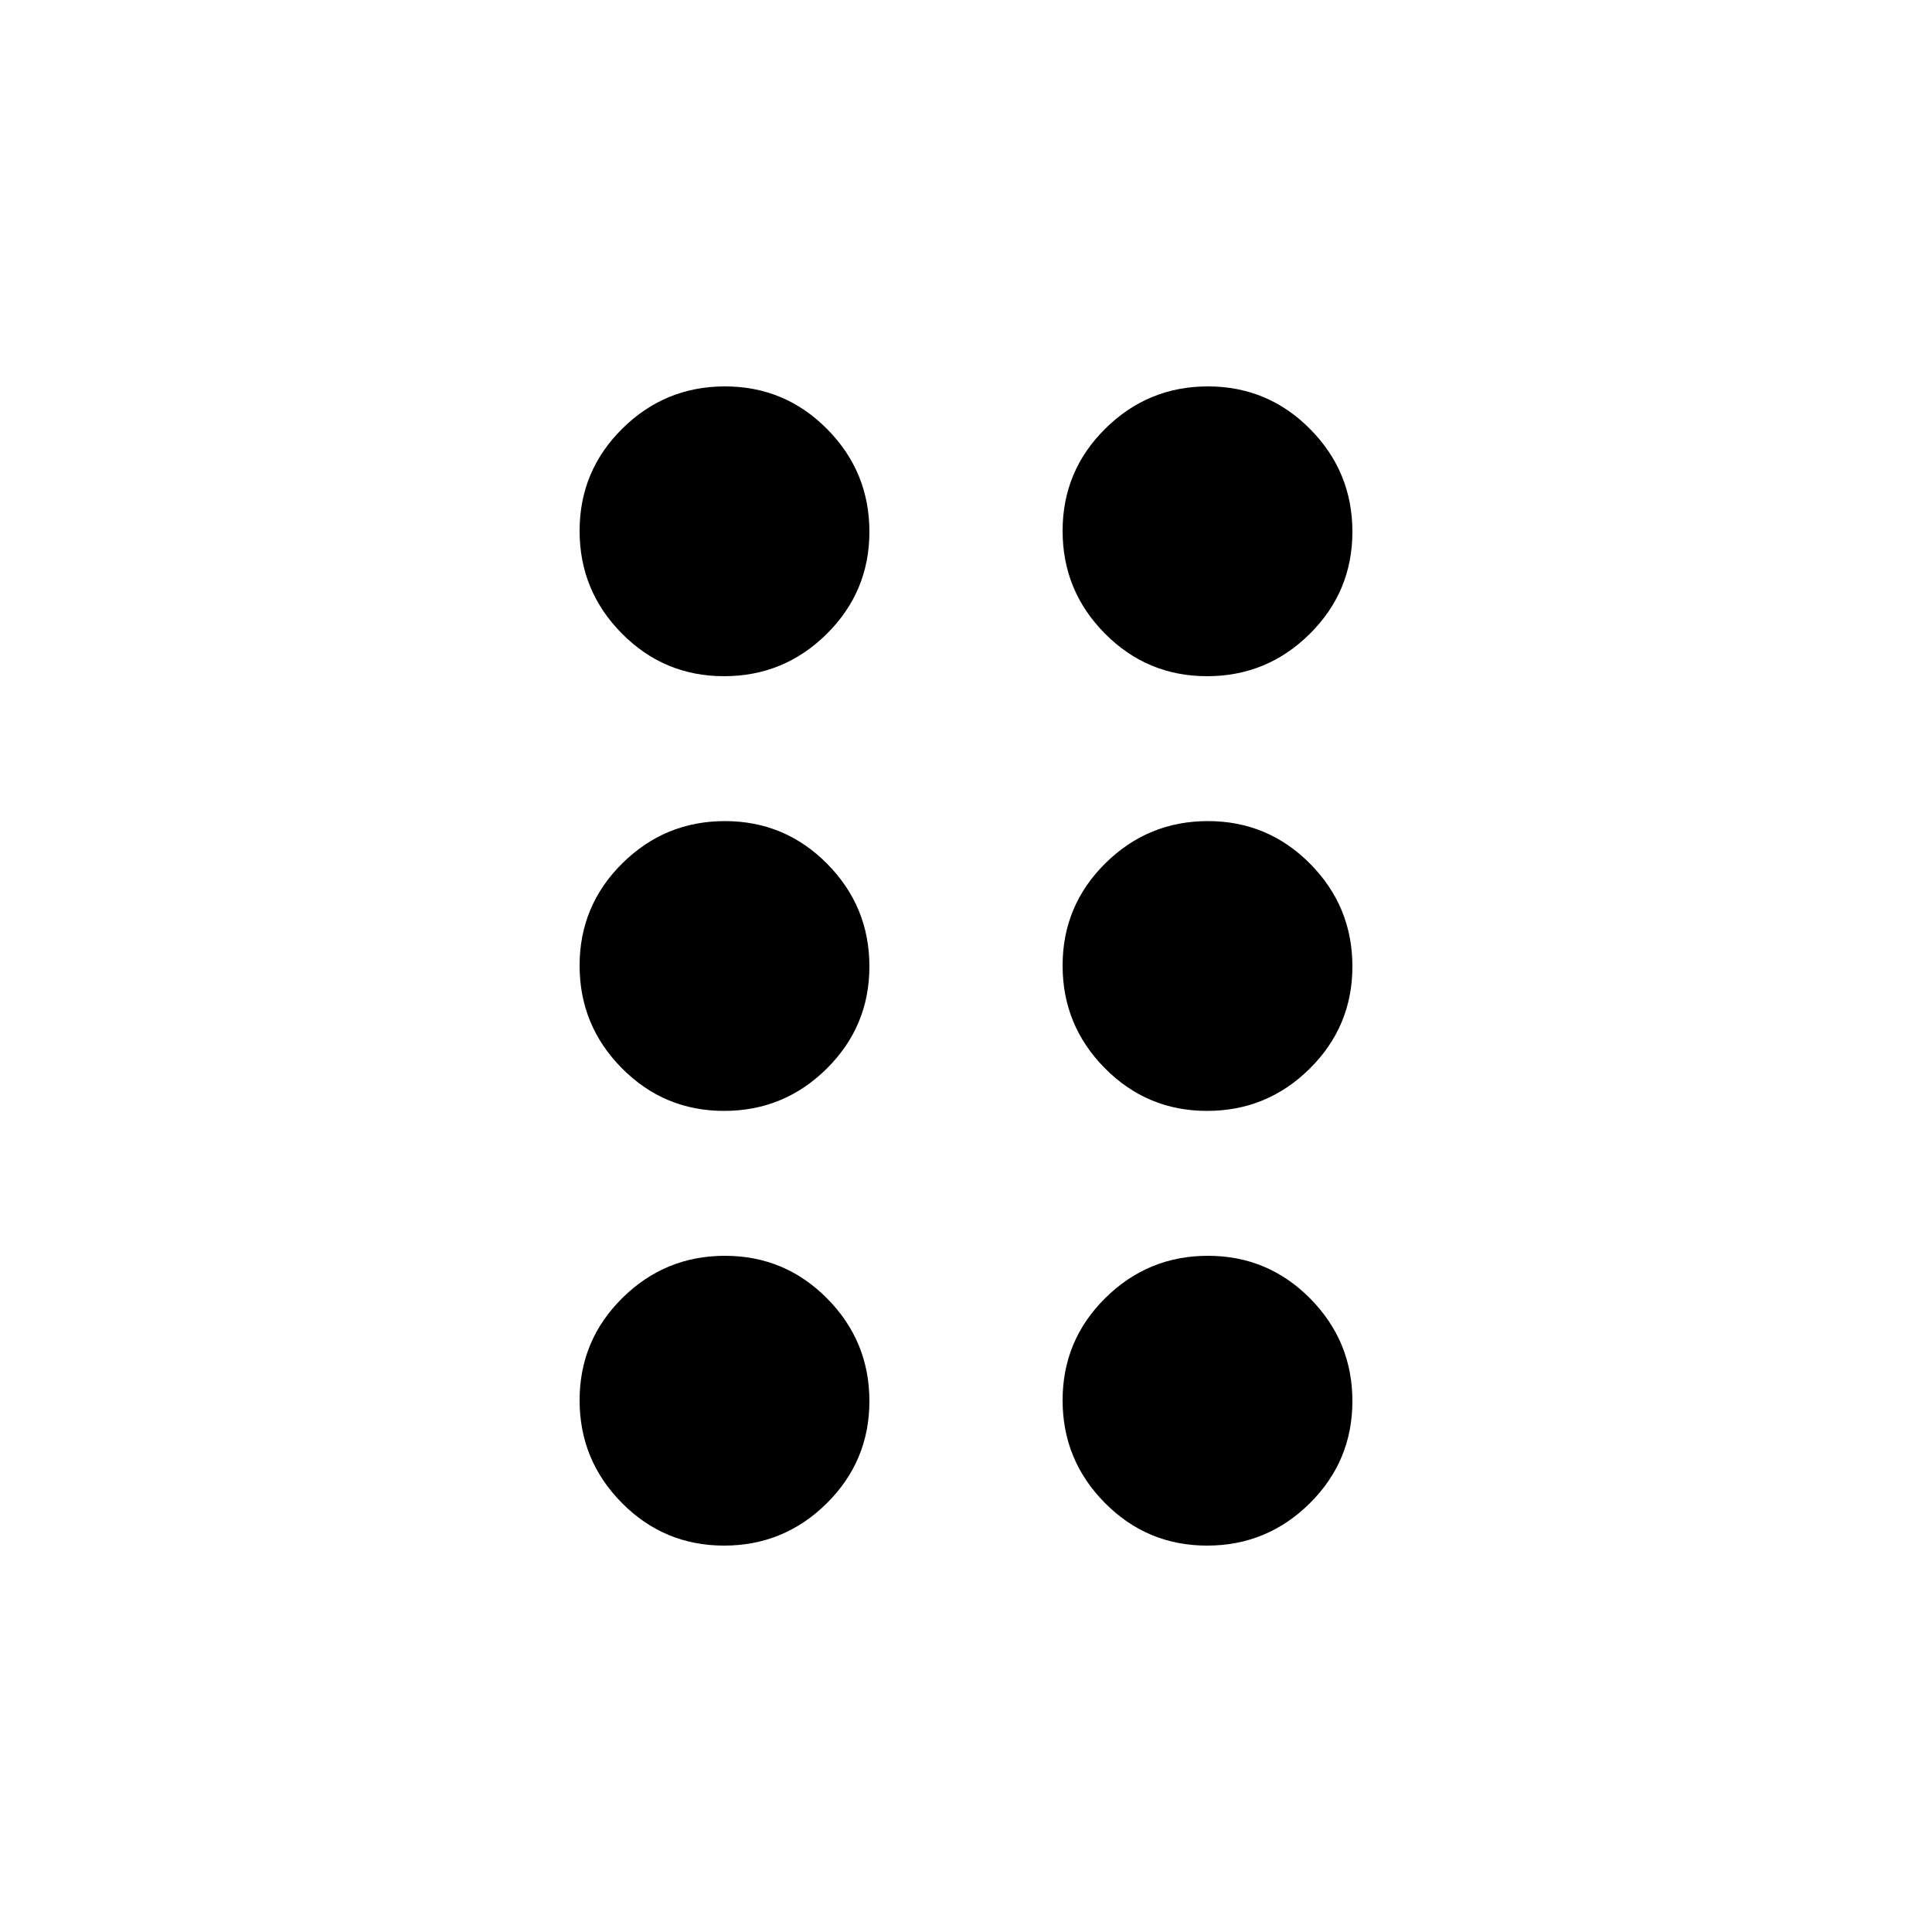 <svg xmlns="http://www.w3.org/2000/svg" height="20px" viewBox="0 -960 960 960" width="20px">
    <path
        d="M359.79-192Q330-192 309-213.21t-21-51Q288-294 309.21-315t51-21Q390-336 411-314.79t21 51Q432-234 410.79-213t-51 21Zm240 0Q570-192 549-213.21t-21-51Q528-294 549.21-315t51-21Q630-336 651-314.79t21 51Q672-234 650.79-213t-51 21Zm-240-216Q330-408 309-429.21t-21-51Q288-510 309.21-531t51-21Q390-552 411-530.79t21 51Q432-450 410.79-429t-51 21Zm240 0Q570-408 549-429.21t-21-51Q528-510 549.21-531t51-21Q630-552 651-530.79t21 51Q672-450 650.79-429t-51 21Zm-240-216Q330-624 309-645.21t-21-51Q288-726 309.21-747t51-21Q390-768 411-746.79t21 51Q432-666 410.79-645t-51 21Zm240 0Q570-624 549-645.21t-21-51Q528-726 549.21-747t51-21Q630-768 651-746.79t21 51Q672-666 650.79-645t-51 21Z" />
</svg>